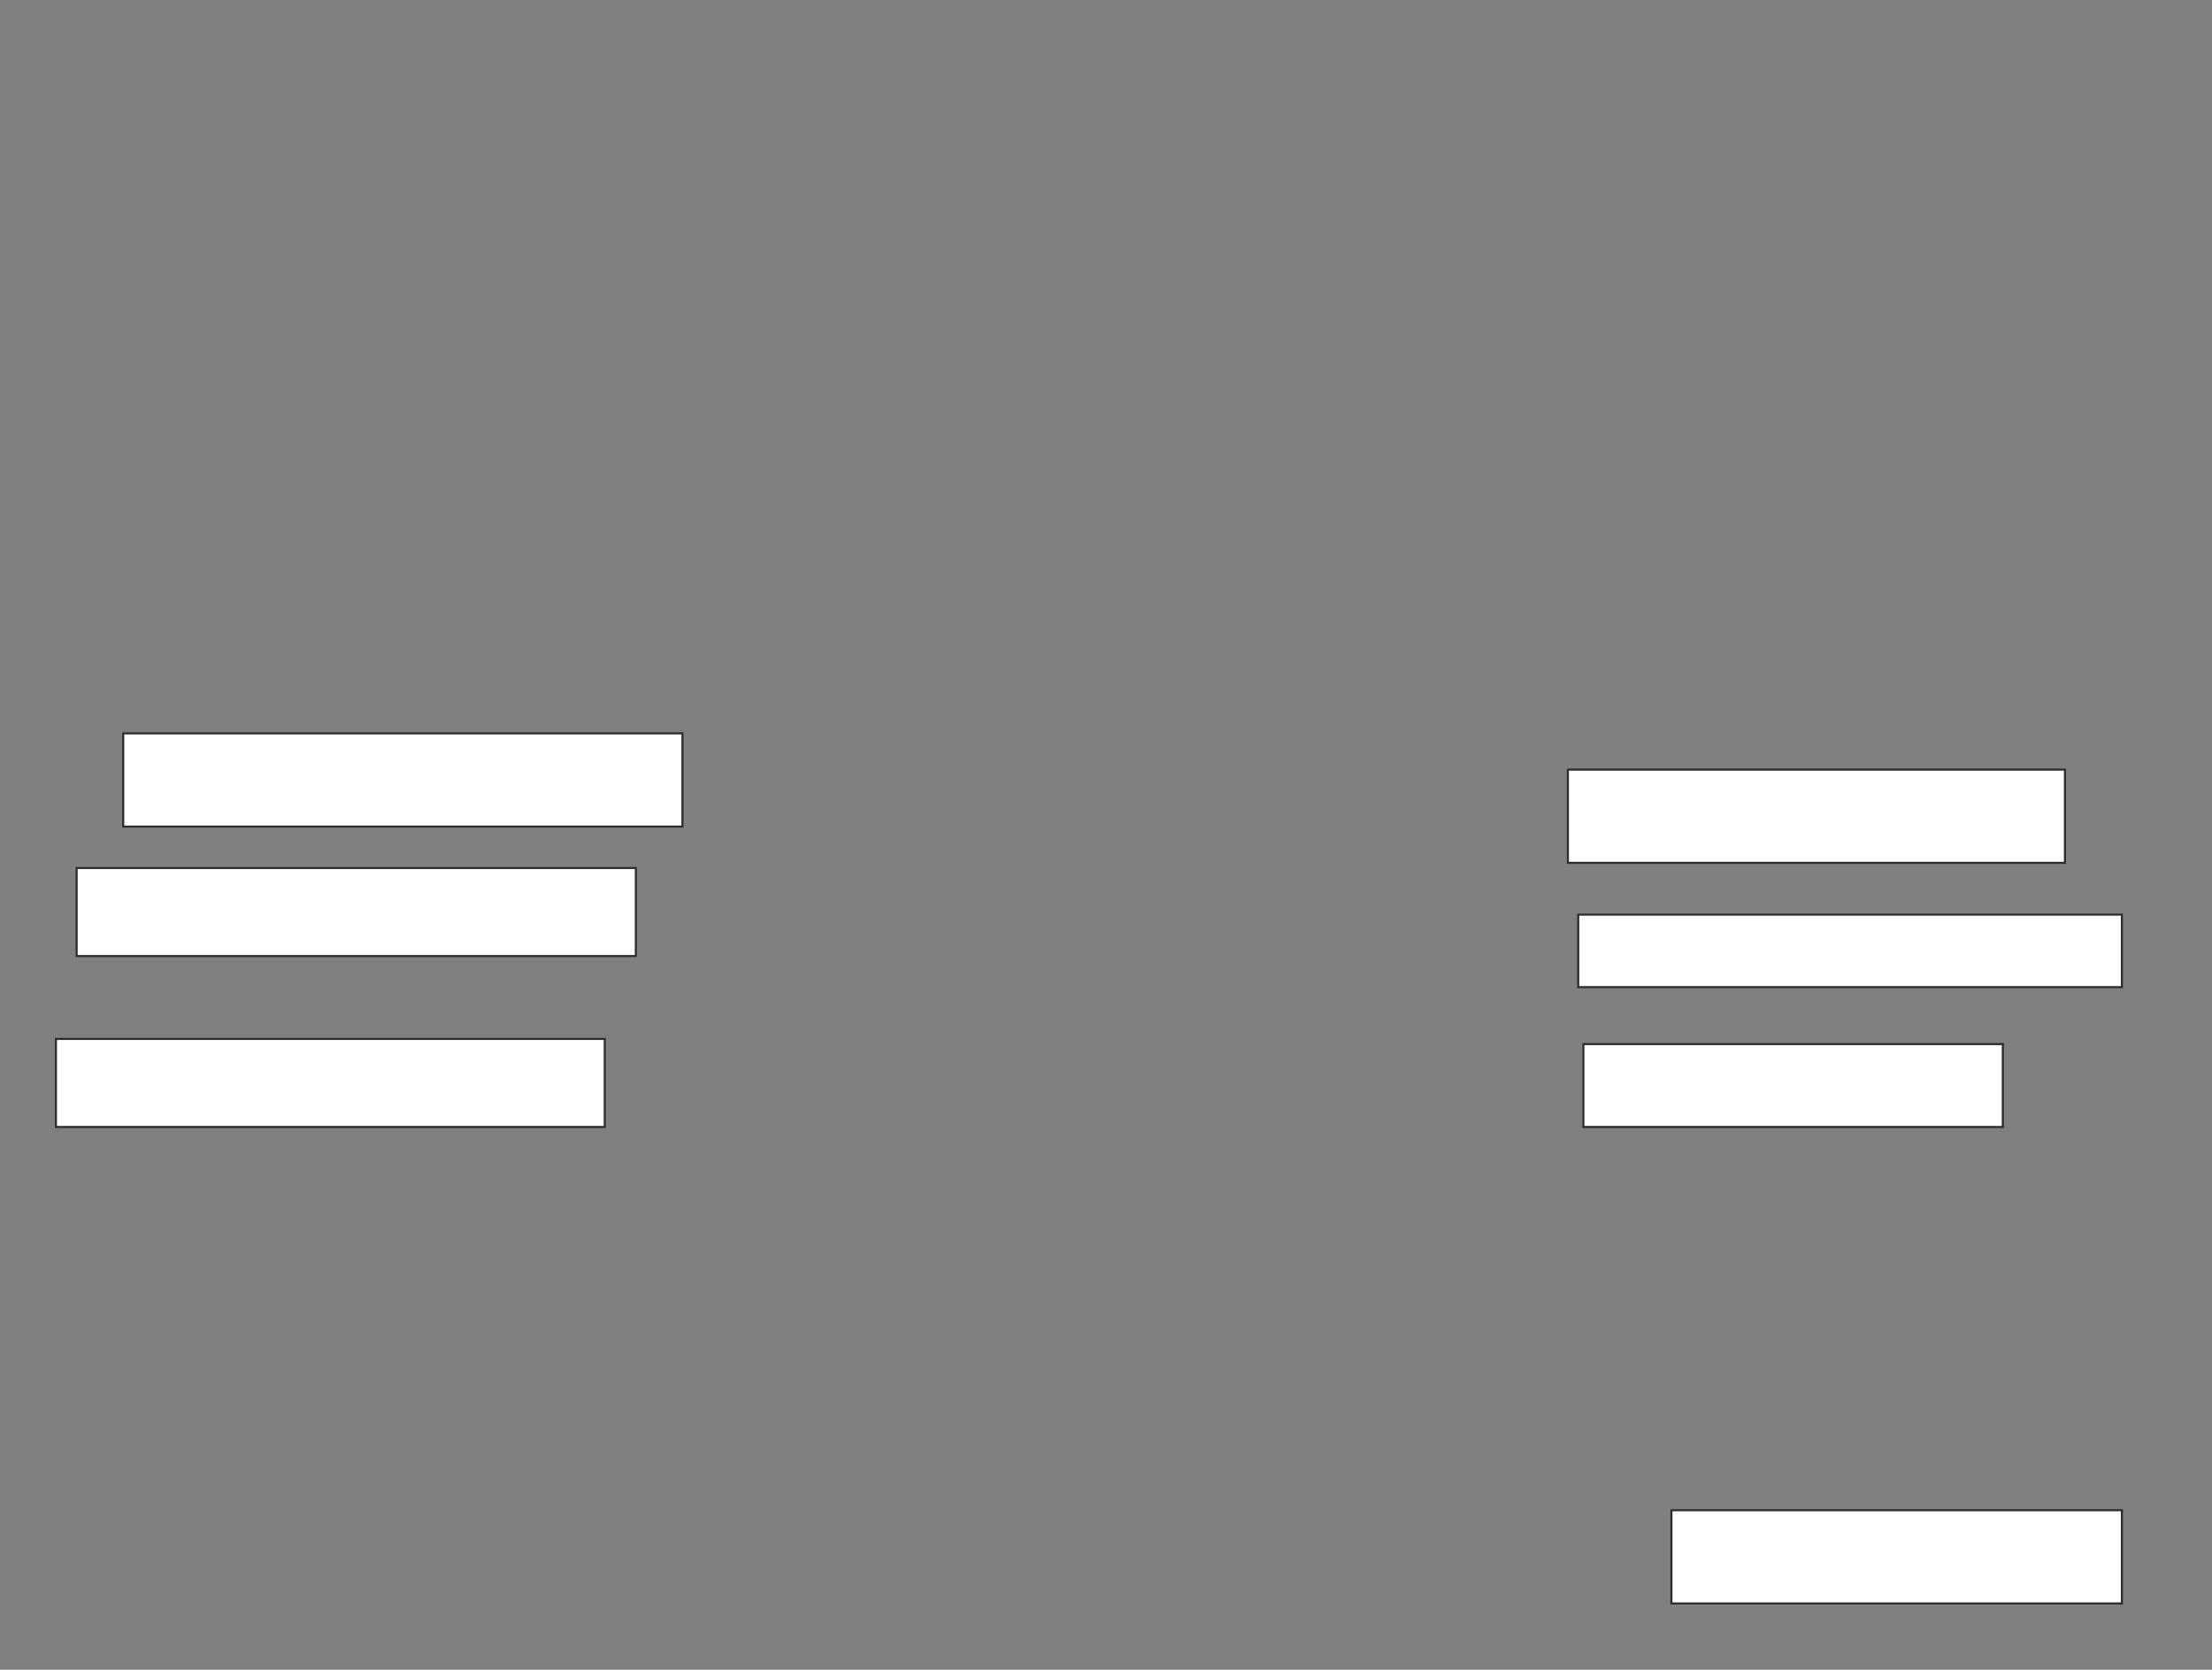 <svg xmlns="http://www.w3.org/2000/svg" width="1068" height="806">
 <rect width="100%" height="100%" fill="#808080" stroke="none"/>
 <!-- Created with Image Occlusion Enhanced -->
 <g>
  <title>Labels</title>
 </g>
 <g>
  <title>Masks</title>
  <rect id="c71188f15ee440098650f0047e0c0ba8-ao-1" height="45" width="270" y="354" x="59.5" stroke="#2D2D2D" fill="#ffffff"/>
  <rect id="c71188f15ee440098650f0047e0c0ba8-ao-2" height="42.5" width="270" y="419" x="37" stroke="#2D2D2D" fill="#ffffff"/>
  <rect id="c71188f15ee440098650f0047e0c0ba8-ao-3" height="42.5" width="265" y="501.5" x="27" stroke="#2D2D2D" fill="#ffffff"/>
  
  <g id="c71188f15ee440098650f0047e0c0ba8-ao-5">
   <rect height="45" width="240" y="371.5" x="757" stroke="#2D2D2D" fill="#ffffff"/>
   <rect height="35" width="262.5" y="441.5" x="762" stroke="#2D2D2D" fill="#ffffff"/>
   <rect height="40" width="202.5" y="504" x="764.5" stroke="#2D2D2D" fill="#ffffff"/>
   <rect height="45" width="217.5" y="729" x="807" stroke="#2D2D2D" fill="#ffffff"/>
  </g>
 </g>
</svg>